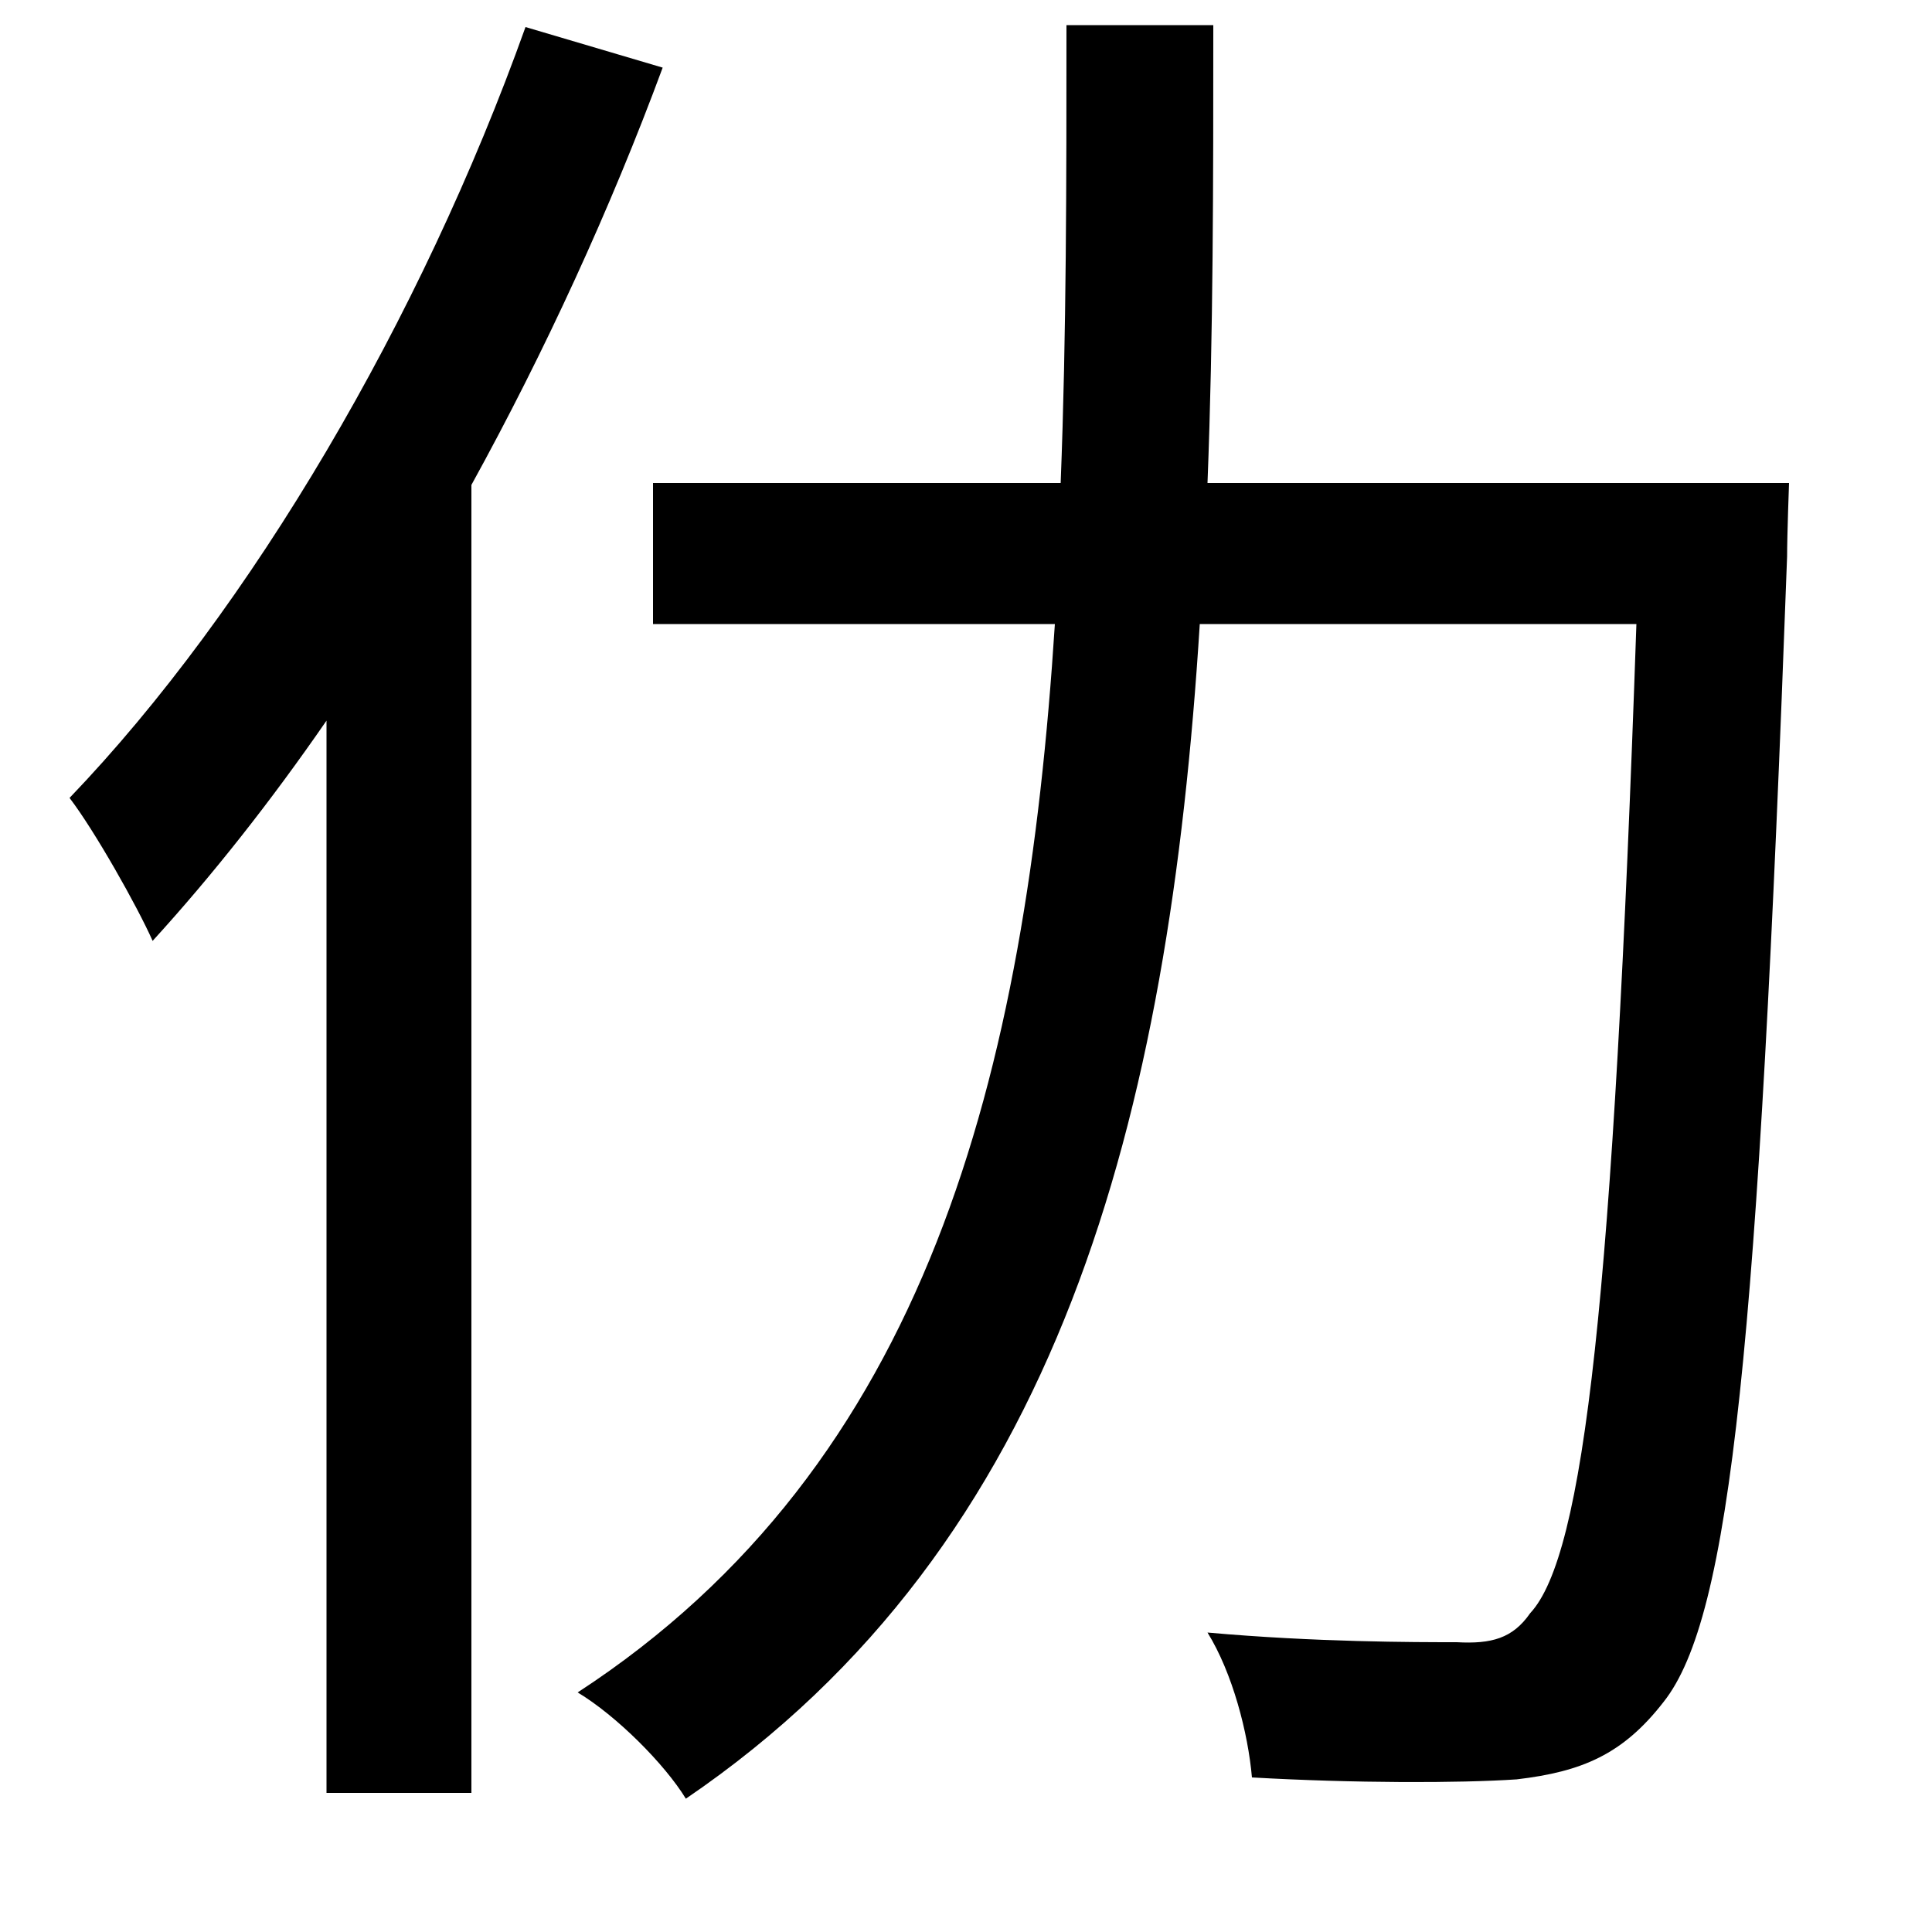 <svg xmlns="http://www.w3.org/2000/svg"
    viewBox="0 0 1000 1000">
  <!--
© 2014-2021 Adobe (http://www.adobe.com/).
Noto is a trademark of Google Inc.
This Font Software is licensed under the SIL Open Font License, Version 1.1. This Font Software is distributed on an "AS IS" BASIS, WITHOUT WARRANTIES OR CONDITIONS OF ANY KIND, either express or implied. See the SIL Open Font License for the specific language, permissions and limitations governing your use of this Font Software.
http://scripts.sil.org/OFL
  -->
<path d="M552 13C552 94 552 173 549 250L338 250 338 323 546 323C531 557 480 758 299 876 319 888 344 913 355 931 549 799 605 578 621 323L847 323C835 672 820 805 792 835 783 848 772 851 754 850 732 850 681 850 625 845 638 866 646 897 648 920 701 923 755 923 785 921 819 917 840 908 861 881 896 837 910 697 925 288 925 277 926 250 926 250L625 250C628 173 628 94 628 13ZM272 14C218 165 130 315 36 413 49 430 71 469 79 487 110 453 140 415 169 373L169 928 244 928 244 251C282 182 316 108 343 35Z"/>
</svg>